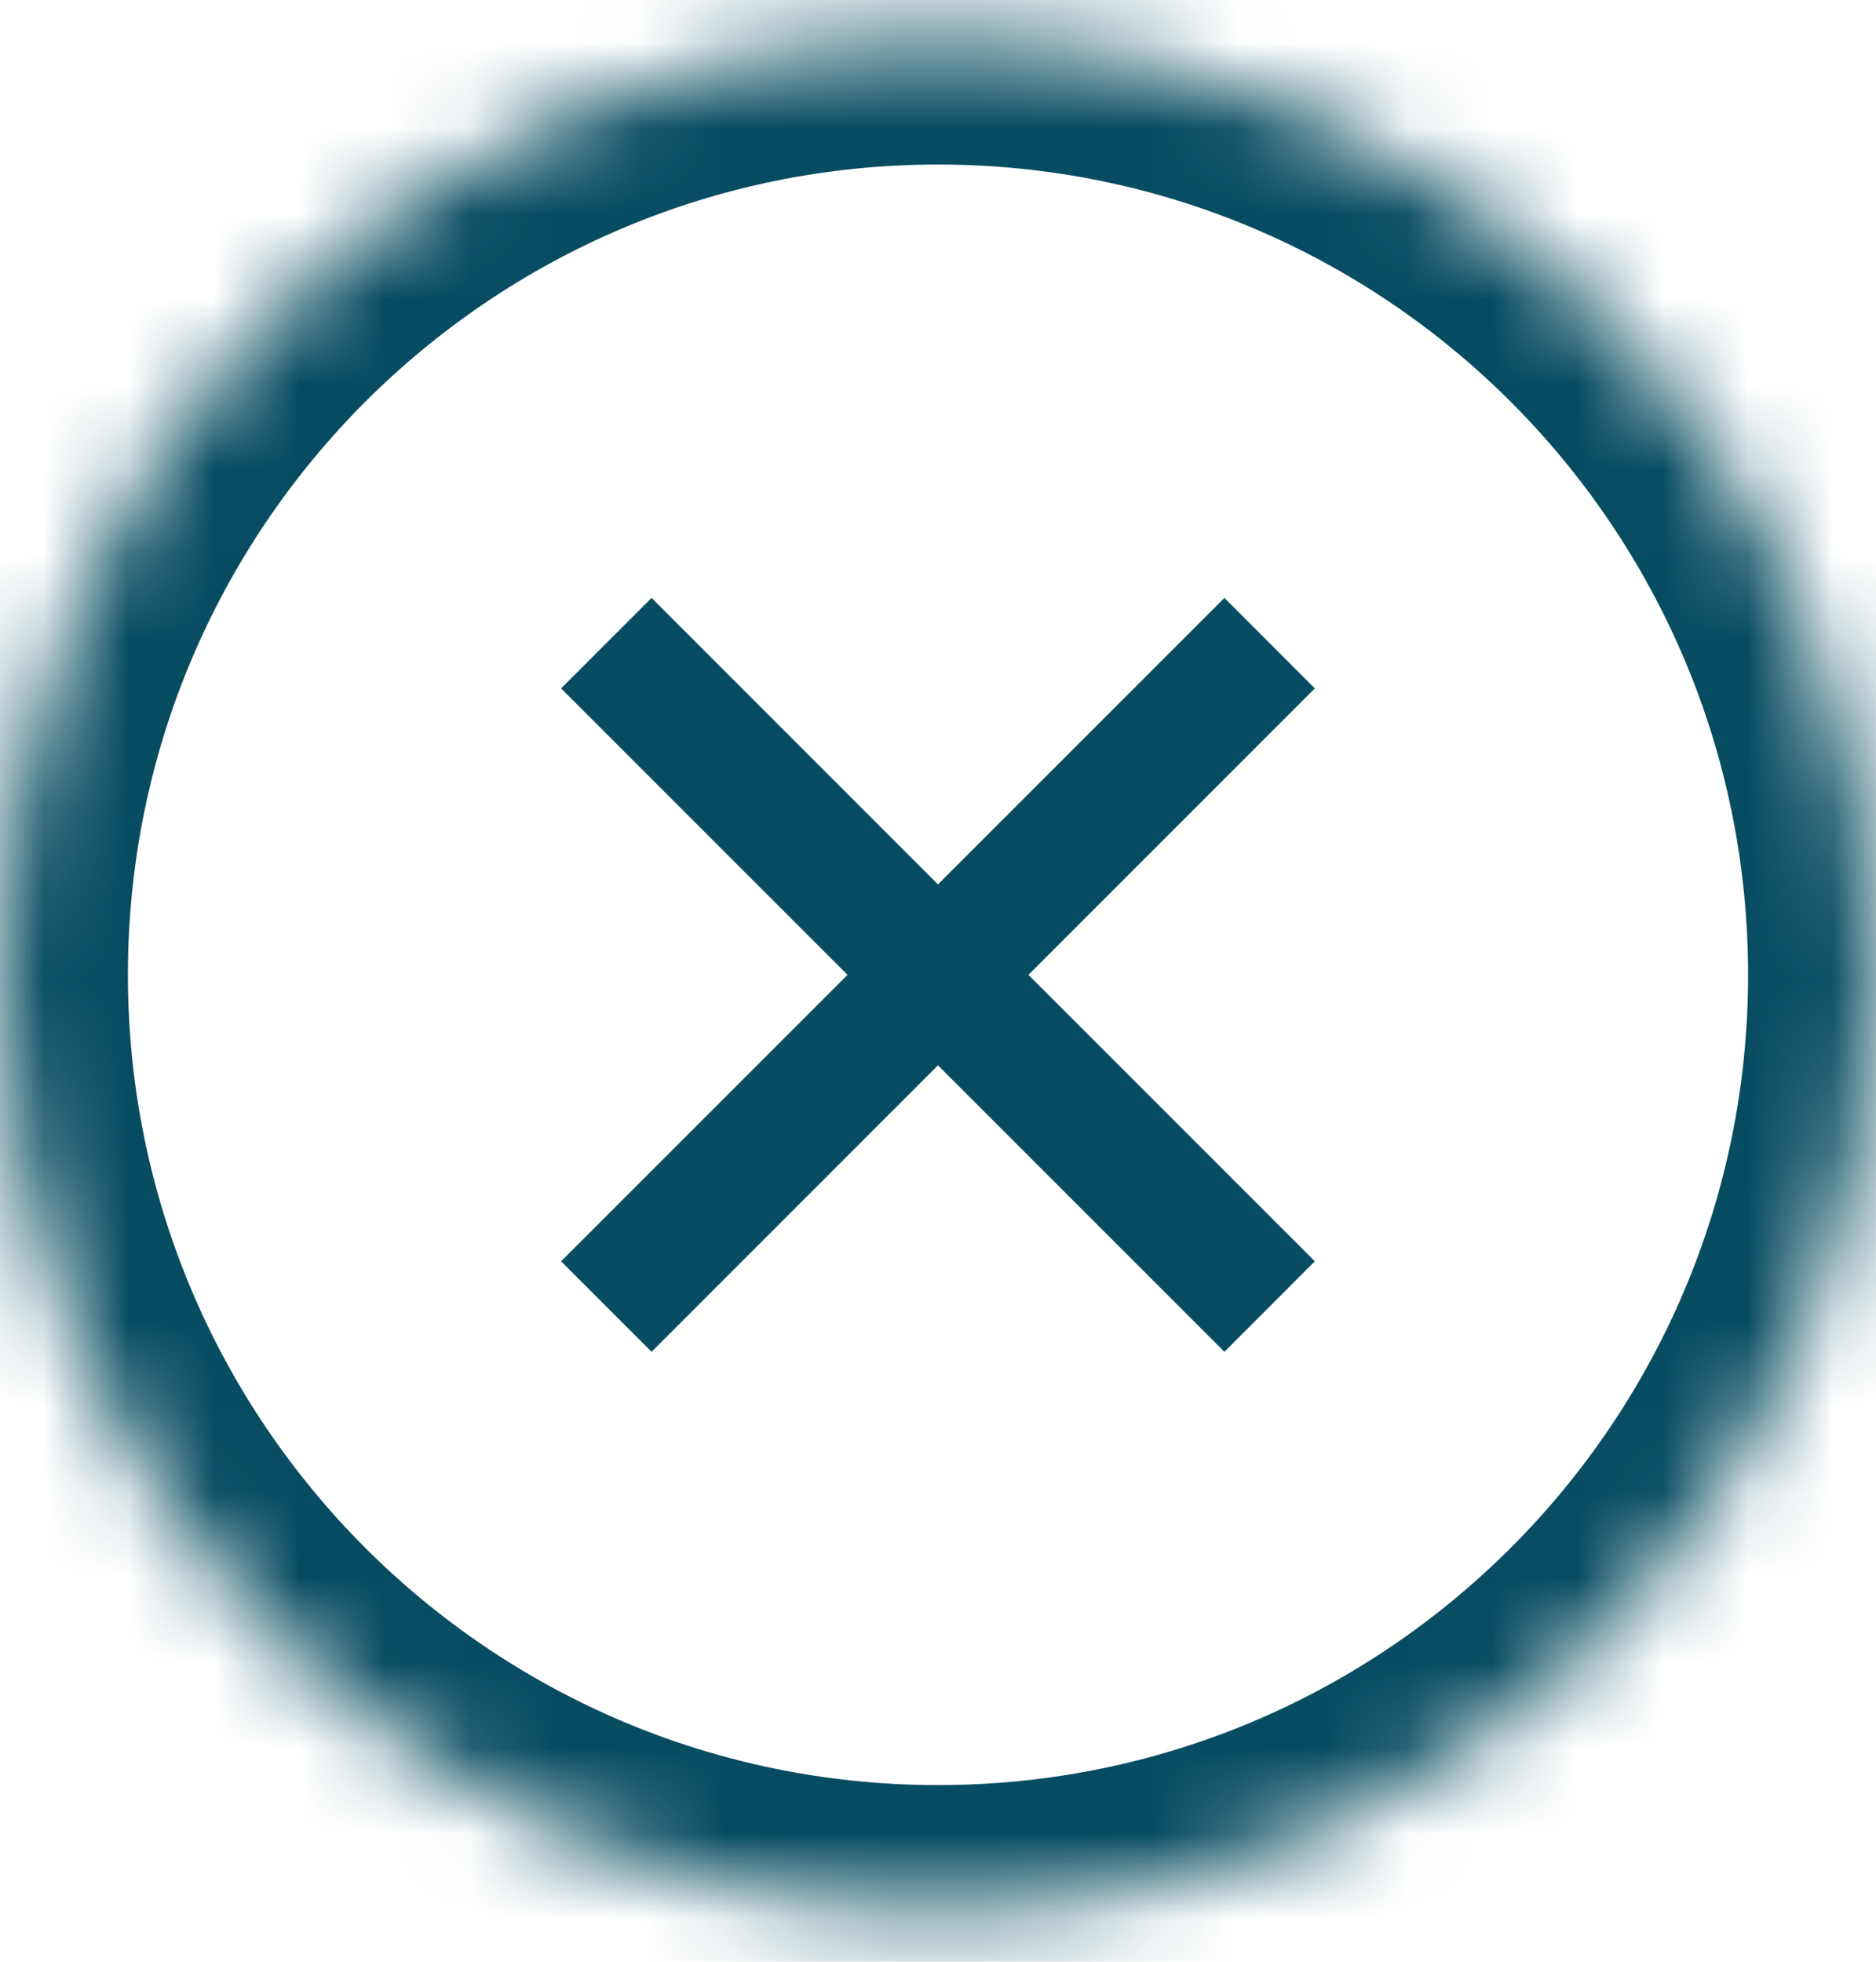 <svg width="22" height="23" viewBox="0 0 22 23" fill="none" xmlns="http://www.w3.org/2000/svg">
    <mask id="path-1-inside-1_165_5" fill="white">
        <path d="M22 11.429C22 17.505 17.075 22.429 11 22.429C4.925 22.429 4.57764e-05 17.505 4.57764e-05 11.429C4.57764e-05 5.354 4.925 0.429 11 0.429C17.075 0.429 22 5.354 22 11.429Z"/>
    </mask>
    <path d="M6.58 8.071L14.359 15.849L15.419 14.788L7.641 7.01L6.58 8.071ZM7.641 15.849L15.419 8.071L14.359 7.01L6.58 14.788L7.641 15.849ZM20.5 11.429C20.5 16.676 16.247 20.929 11 20.929V23.929C17.904 23.929 23.5 18.333 23.5 11.429H20.5ZM11 20.929C5.753 20.929 1.5 16.676 1.5 11.429H-1.5C-1.5 18.333 4.096 23.929 11 23.929V20.929ZM1.5 11.429C1.5 6.183 5.753 1.929 11 1.929V-1.071C4.096 -1.071 -1.5 4.526 -1.5 11.429H1.5ZM11 1.929C16.247 1.929 20.5 6.183 20.5 11.429H23.5C23.5 4.526 17.904 -1.071 11 -1.071V1.929Z" fill="#084C61" mask="url(#path-1-inside-1_165_5)"/>
</svg>
